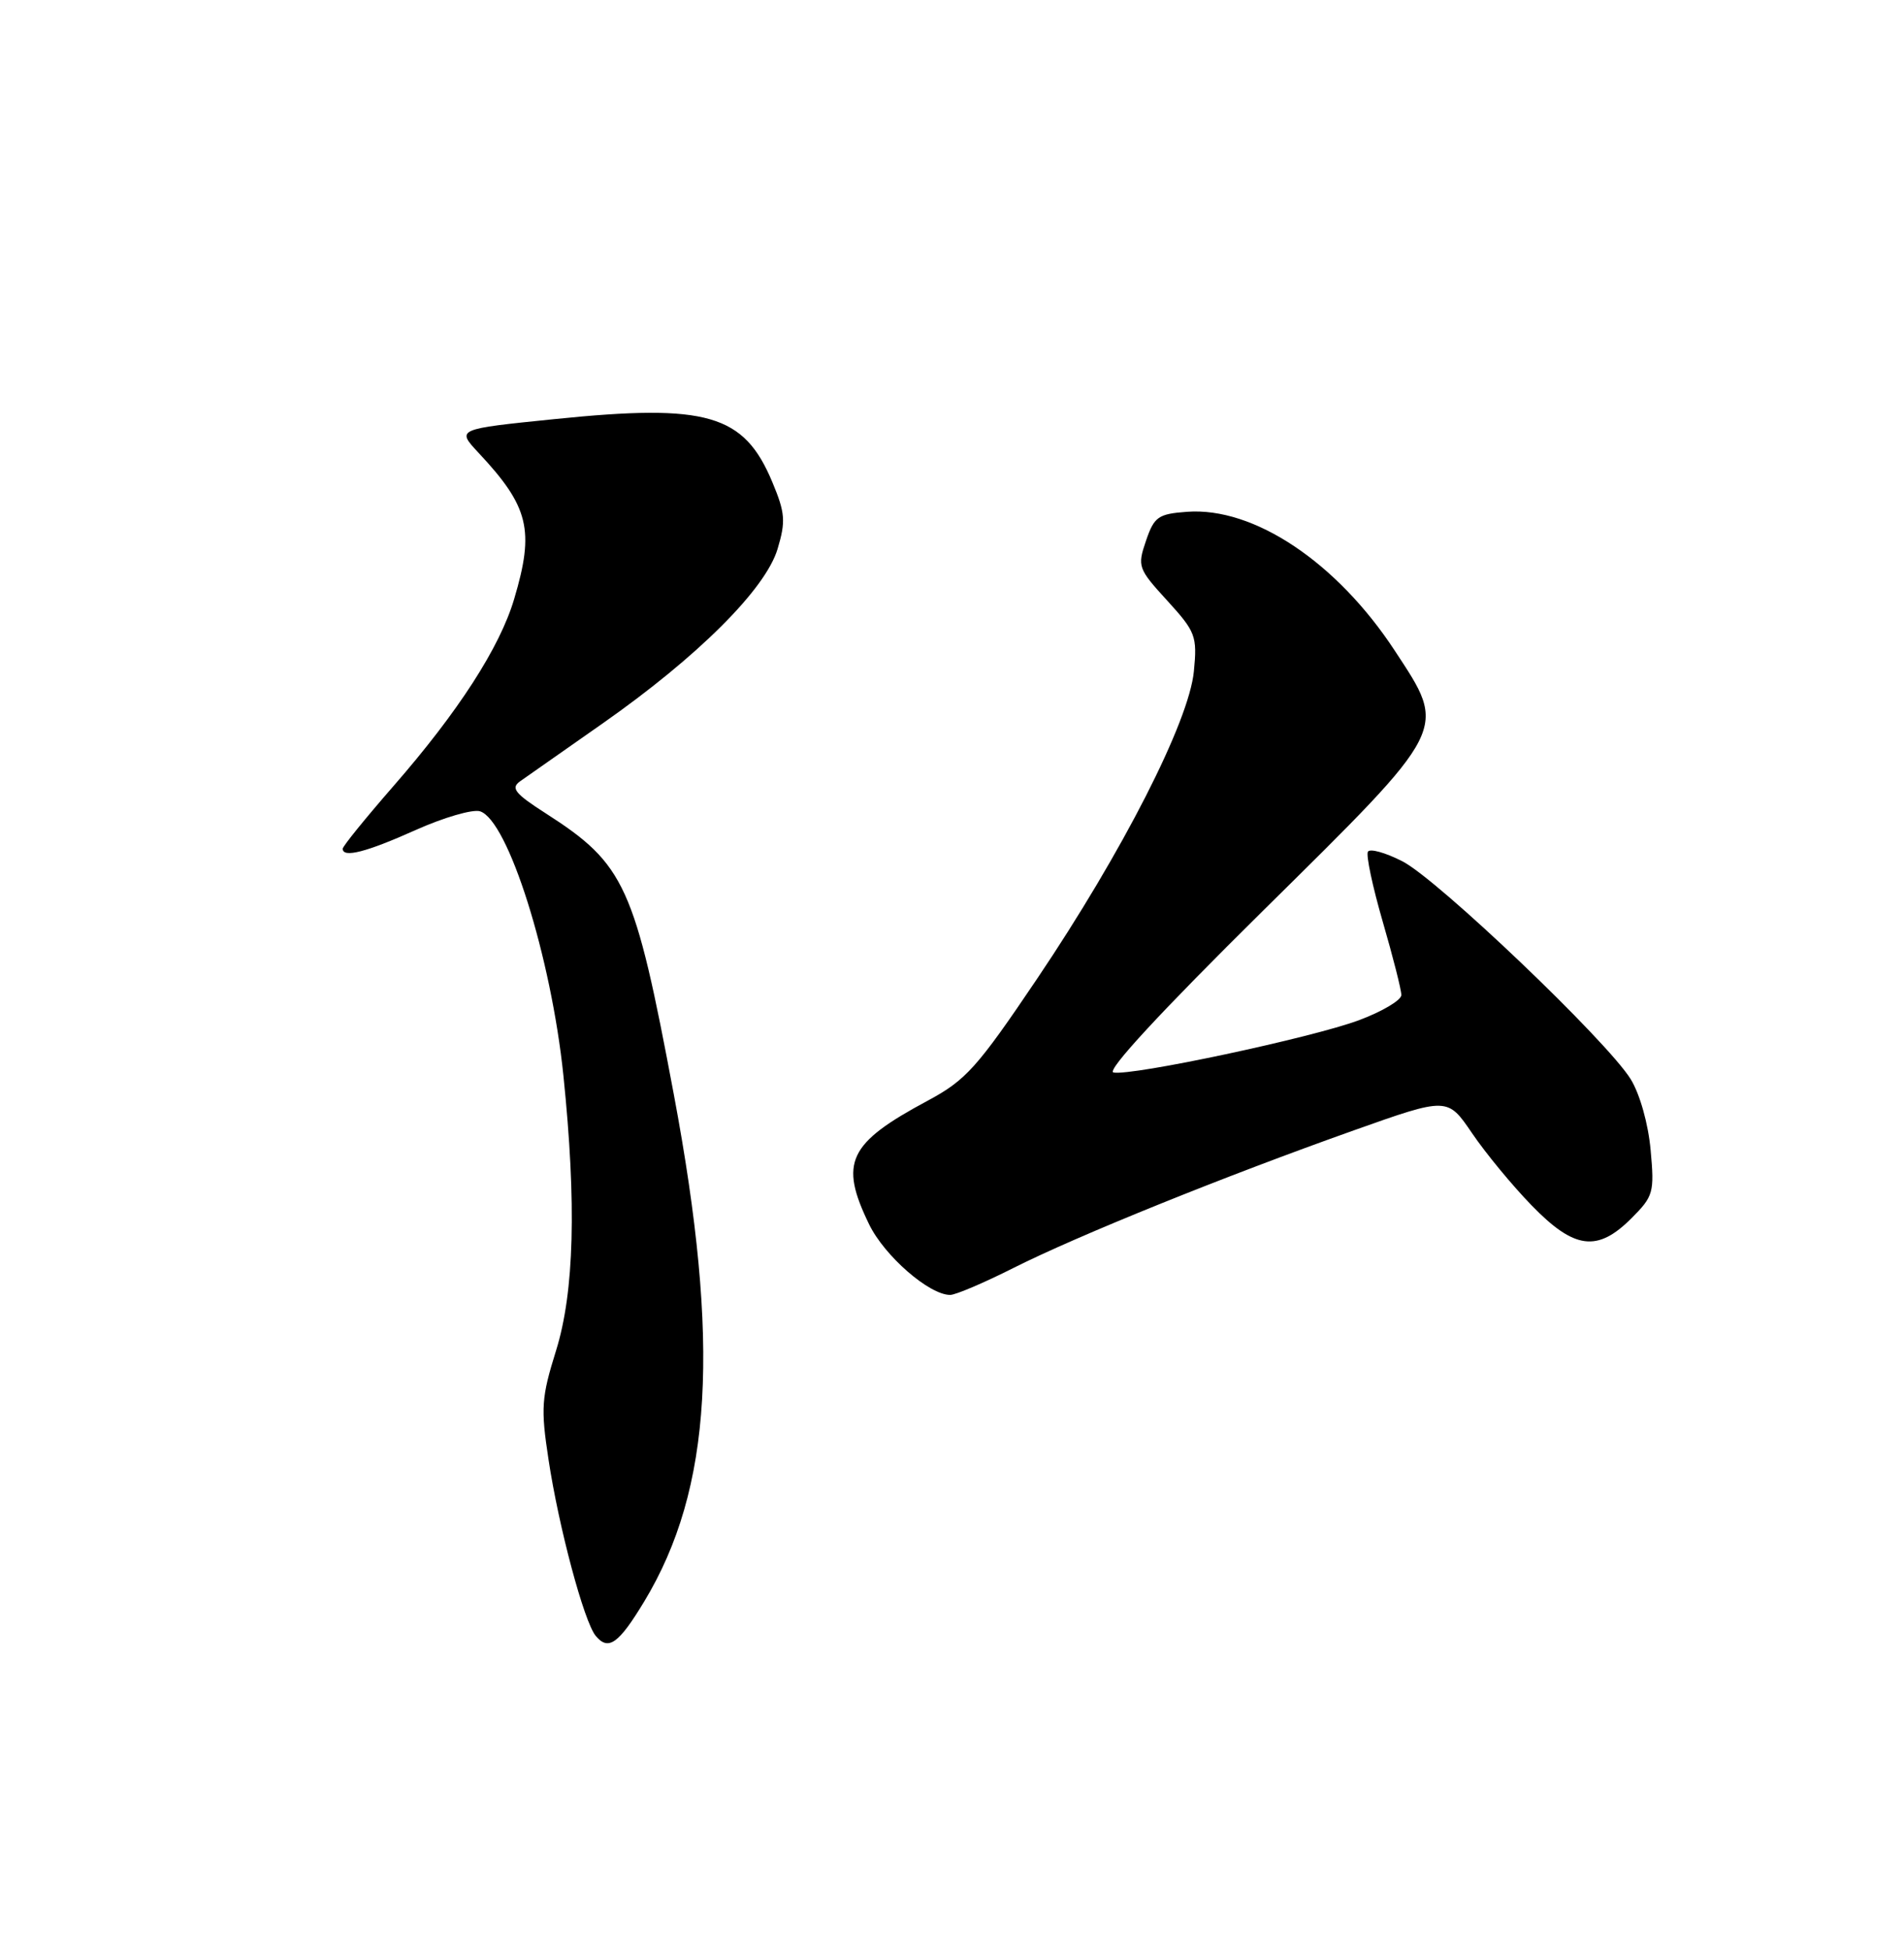 <?xml version="1.0" encoding="UTF-8" standalone="no"?>
<!DOCTYPE svg PUBLIC "-//W3C//DTD SVG 1.1//EN" "http://www.w3.org/Graphics/SVG/1.1/DTD/svg11.dtd" >
<svg xmlns="http://www.w3.org/2000/svg" xmlns:xlink="http://www.w3.org/1999/xlink" version="1.1" viewBox="0 0 250 256">
 <g >
 <path fill="currentColor"
d=" M 84.60 210.23 C 93.52 195.45 94.62 176.45 88.47 143.66 C 83.33 116.22 82.07 113.46 71.66 106.78 C 67.60 104.18 67.03 103.46 68.29 102.57 C 69.13 101.98 73.99 98.58 79.09 95.00 C 91.61 86.23 100.52 77.35 102.10 72.06 C 103.18 68.45 103.10 67.34 101.42 63.32 C 97.70 54.38 92.87 52.97 72.83 55.02 C 59.93 56.33 59.93 56.33 62.81 59.42 C 69.46 66.52 70.21 69.58 67.51 78.64 C 65.63 84.99 60.17 93.45 51.66 103.20 C 48.00 107.40 45.00 111.10 45.00 111.42 C 45.00 112.67 48.10 111.87 54.55 108.98 C 58.25 107.32 62.07 106.21 63.03 106.51 C 66.71 107.68 72.37 125.61 73.98 141.23 C 75.71 158.06 75.40 169.65 73.01 177.31 C 71.09 183.46 70.99 184.85 72.02 191.60 C 73.36 200.48 76.69 212.93 78.22 214.76 C 79.88 216.77 81.23 215.81 84.60 210.23 Z  M 133.11 166.44 C 141.50 162.22 160.74 154.44 177.78 148.39 C 190.06 144.03 190.06 144.03 193.28 148.76 C 195.05 151.37 198.57 155.64 201.11 158.25 C 206.71 164.02 209.74 164.42 214.21 159.94 C 217.10 157.05 217.24 156.56 216.73 150.97 C 216.42 147.54 215.32 143.63 214.11 141.67 C 211.00 136.65 188.77 115.43 184.13 113.07 C 181.92 111.94 179.89 111.37 179.61 111.81 C 179.34 112.25 180.22 116.39 181.56 121.01 C 182.90 125.62 184.00 129.95 184.00 130.63 C 184.00 131.30 181.50 132.79 178.45 133.93 C 172.30 136.23 148.64 141.27 146.20 140.80 C 145.21 140.61 152.40 132.84 165.82 119.58 C 190.39 95.31 190.06 95.97 183.13 85.41 C 175.53 73.82 164.64 66.54 155.86 67.19 C 152.07 67.47 151.55 67.83 150.47 71.00 C 149.32 74.37 149.43 74.66 153.26 78.85 C 156.99 82.94 157.21 83.51 156.76 88.12 C 156.13 94.73 147.39 111.85 136.17 128.50 C 128.30 140.17 126.83 141.81 121.81 144.50 C 111.36 150.10 110.17 152.60 114.11 160.72 C 116.12 164.87 122.00 170.00 124.76 170.00 C 125.47 170.00 129.23 168.40 133.11 166.44 Z "/>
</g>
</svg>